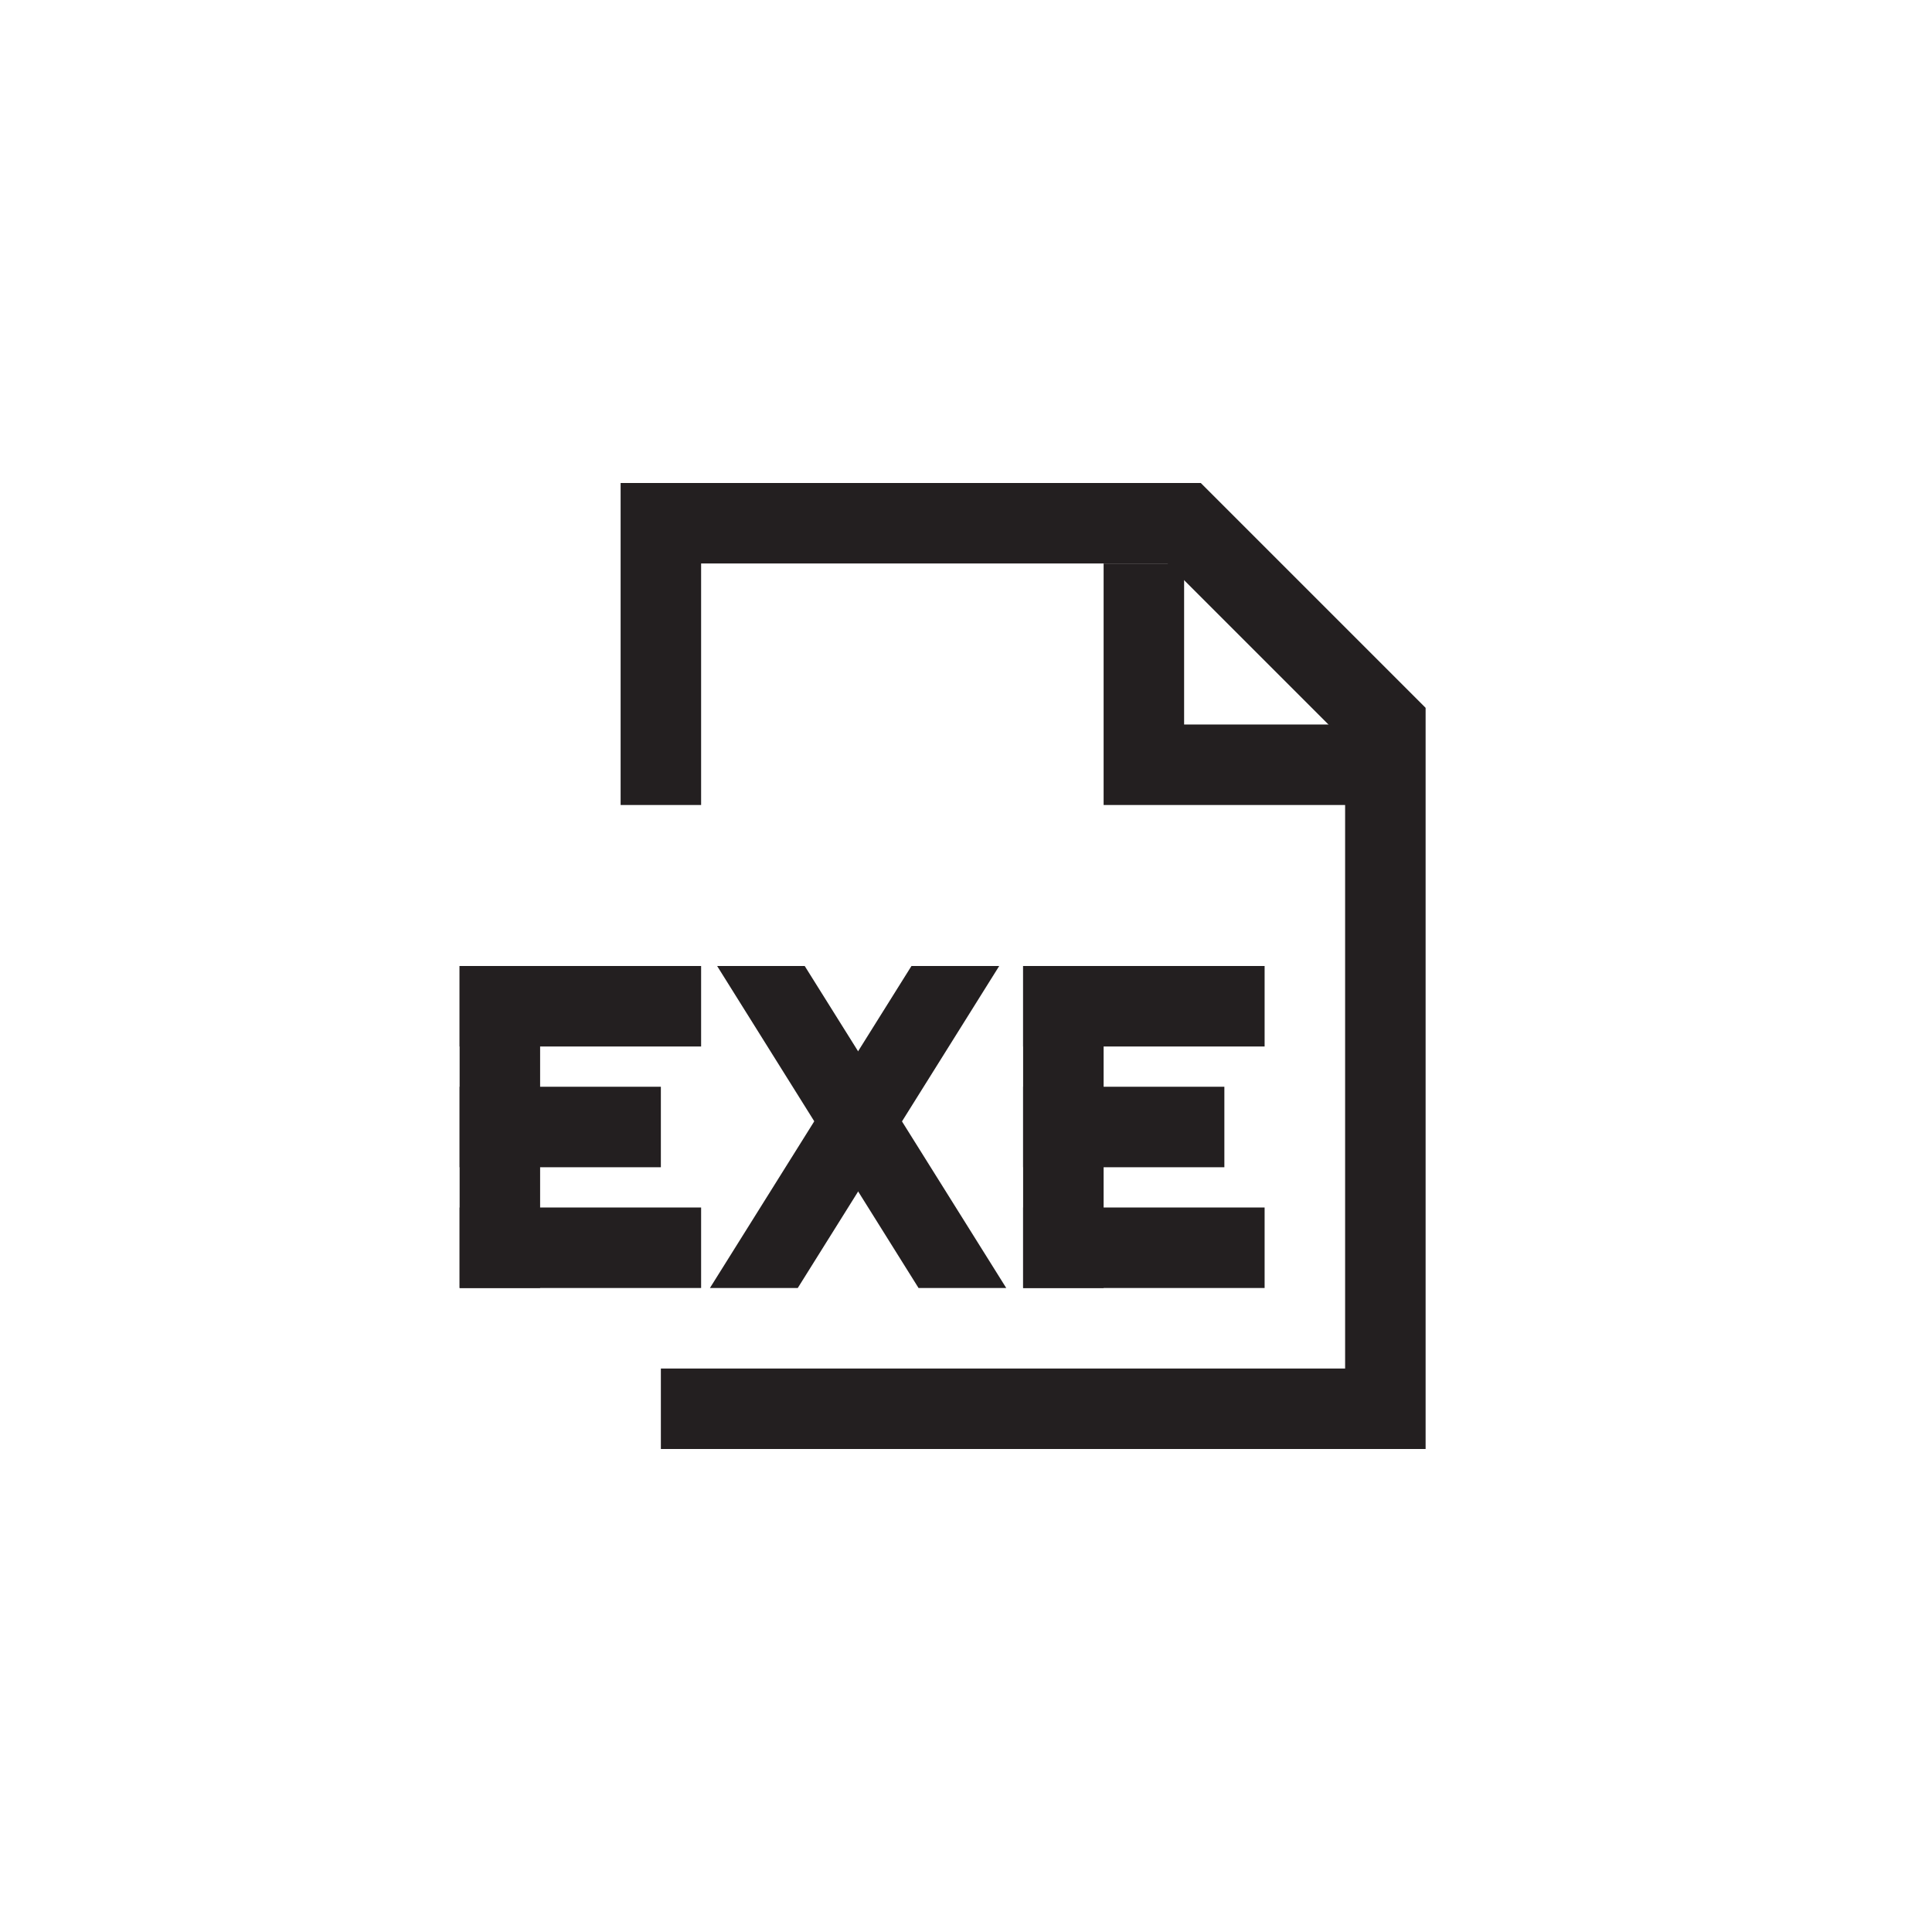 <?xml version="1.0" encoding="utf-8"?>
<!-- Generator: Adobe Illustrator 19.1.0, SVG Export Plug-In . SVG Version: 6.00 Build 0)  -->
<svg version="1.1" id="XMLID_31_" xmlns="http://www.w3.org/2000/svg" xmlns:xlink="http://www.w3.org/1999/xlink" x="0px" y="0px"
	 viewBox="0 0 48 48" enable-background="new 0 0 48 48" xml:space="preserve">
<g id="document-executable">
	<rect id="_x2E_svg_284_" x="0" y="0" fill="none" width="48" height="48"/>
	<line fill="none" stroke="#231F20" stroke-width="2" stroke-miterlimit="10" x1="17.419" y1="25" x2="11.419" y2="25"/>
	<line fill="none" stroke="#231F20" stroke-width="2" stroke-miterlimit="10" x1="17.419" y1="31" x2="11.419" y2="31"/>
	
		<line fill="none" stroke="#231F20" stroke-width="2" stroke-miterlimit="10" x1="16.419" y1="28" x2="11.419" y2="28"/>
	<line fill="none" stroke="#231F20" stroke-width="2" stroke-miterlimit="10" x1="12.419" y1="24" x2="12.419" y2="32"/>
	<line fill="none" stroke="#231F20" stroke-width="2" stroke-miterlimit="10" x1="31.419" y1="25" x2="25.419" y2="25"/>
	<line fill="none" stroke="#231F20" stroke-width="2" stroke-miterlimit="10" x1="31.419" y1="31" x2="25.419" y2="31"/>
	
		<line fill="none" stroke="#231F20" stroke-width="2" stroke-miterlimit="10" x1="30.419" y1="28" x2="25.419" y2="28"/>
	<line fill="none" stroke="#231F20" stroke-width="2" stroke-miterlimit="10" x1="26.419" y1="24" x2="26.419" y2="32"/>
	<polygon fill="#231F20" points="22.821,32 17.817,24 19.993,24 25,32 	"/>
	<polygon fill="#231F20" points="19.82,32 24.825,24 22.645,24 17.638,32 	"/>
	<polyline fill="none" stroke="#231F20" stroke-width="2" stroke-miterlimit="10" points="16.419,20 16.419,13 29.419,13 
		34.419,18 34.419,35 16.419,35 	"/>
	<polyline fill="none" stroke="#231F20" stroke-width="2" stroke-miterlimit="10" points="28.419,14 28.419,19 34.419,19 	"/>
</g>
</svg>
